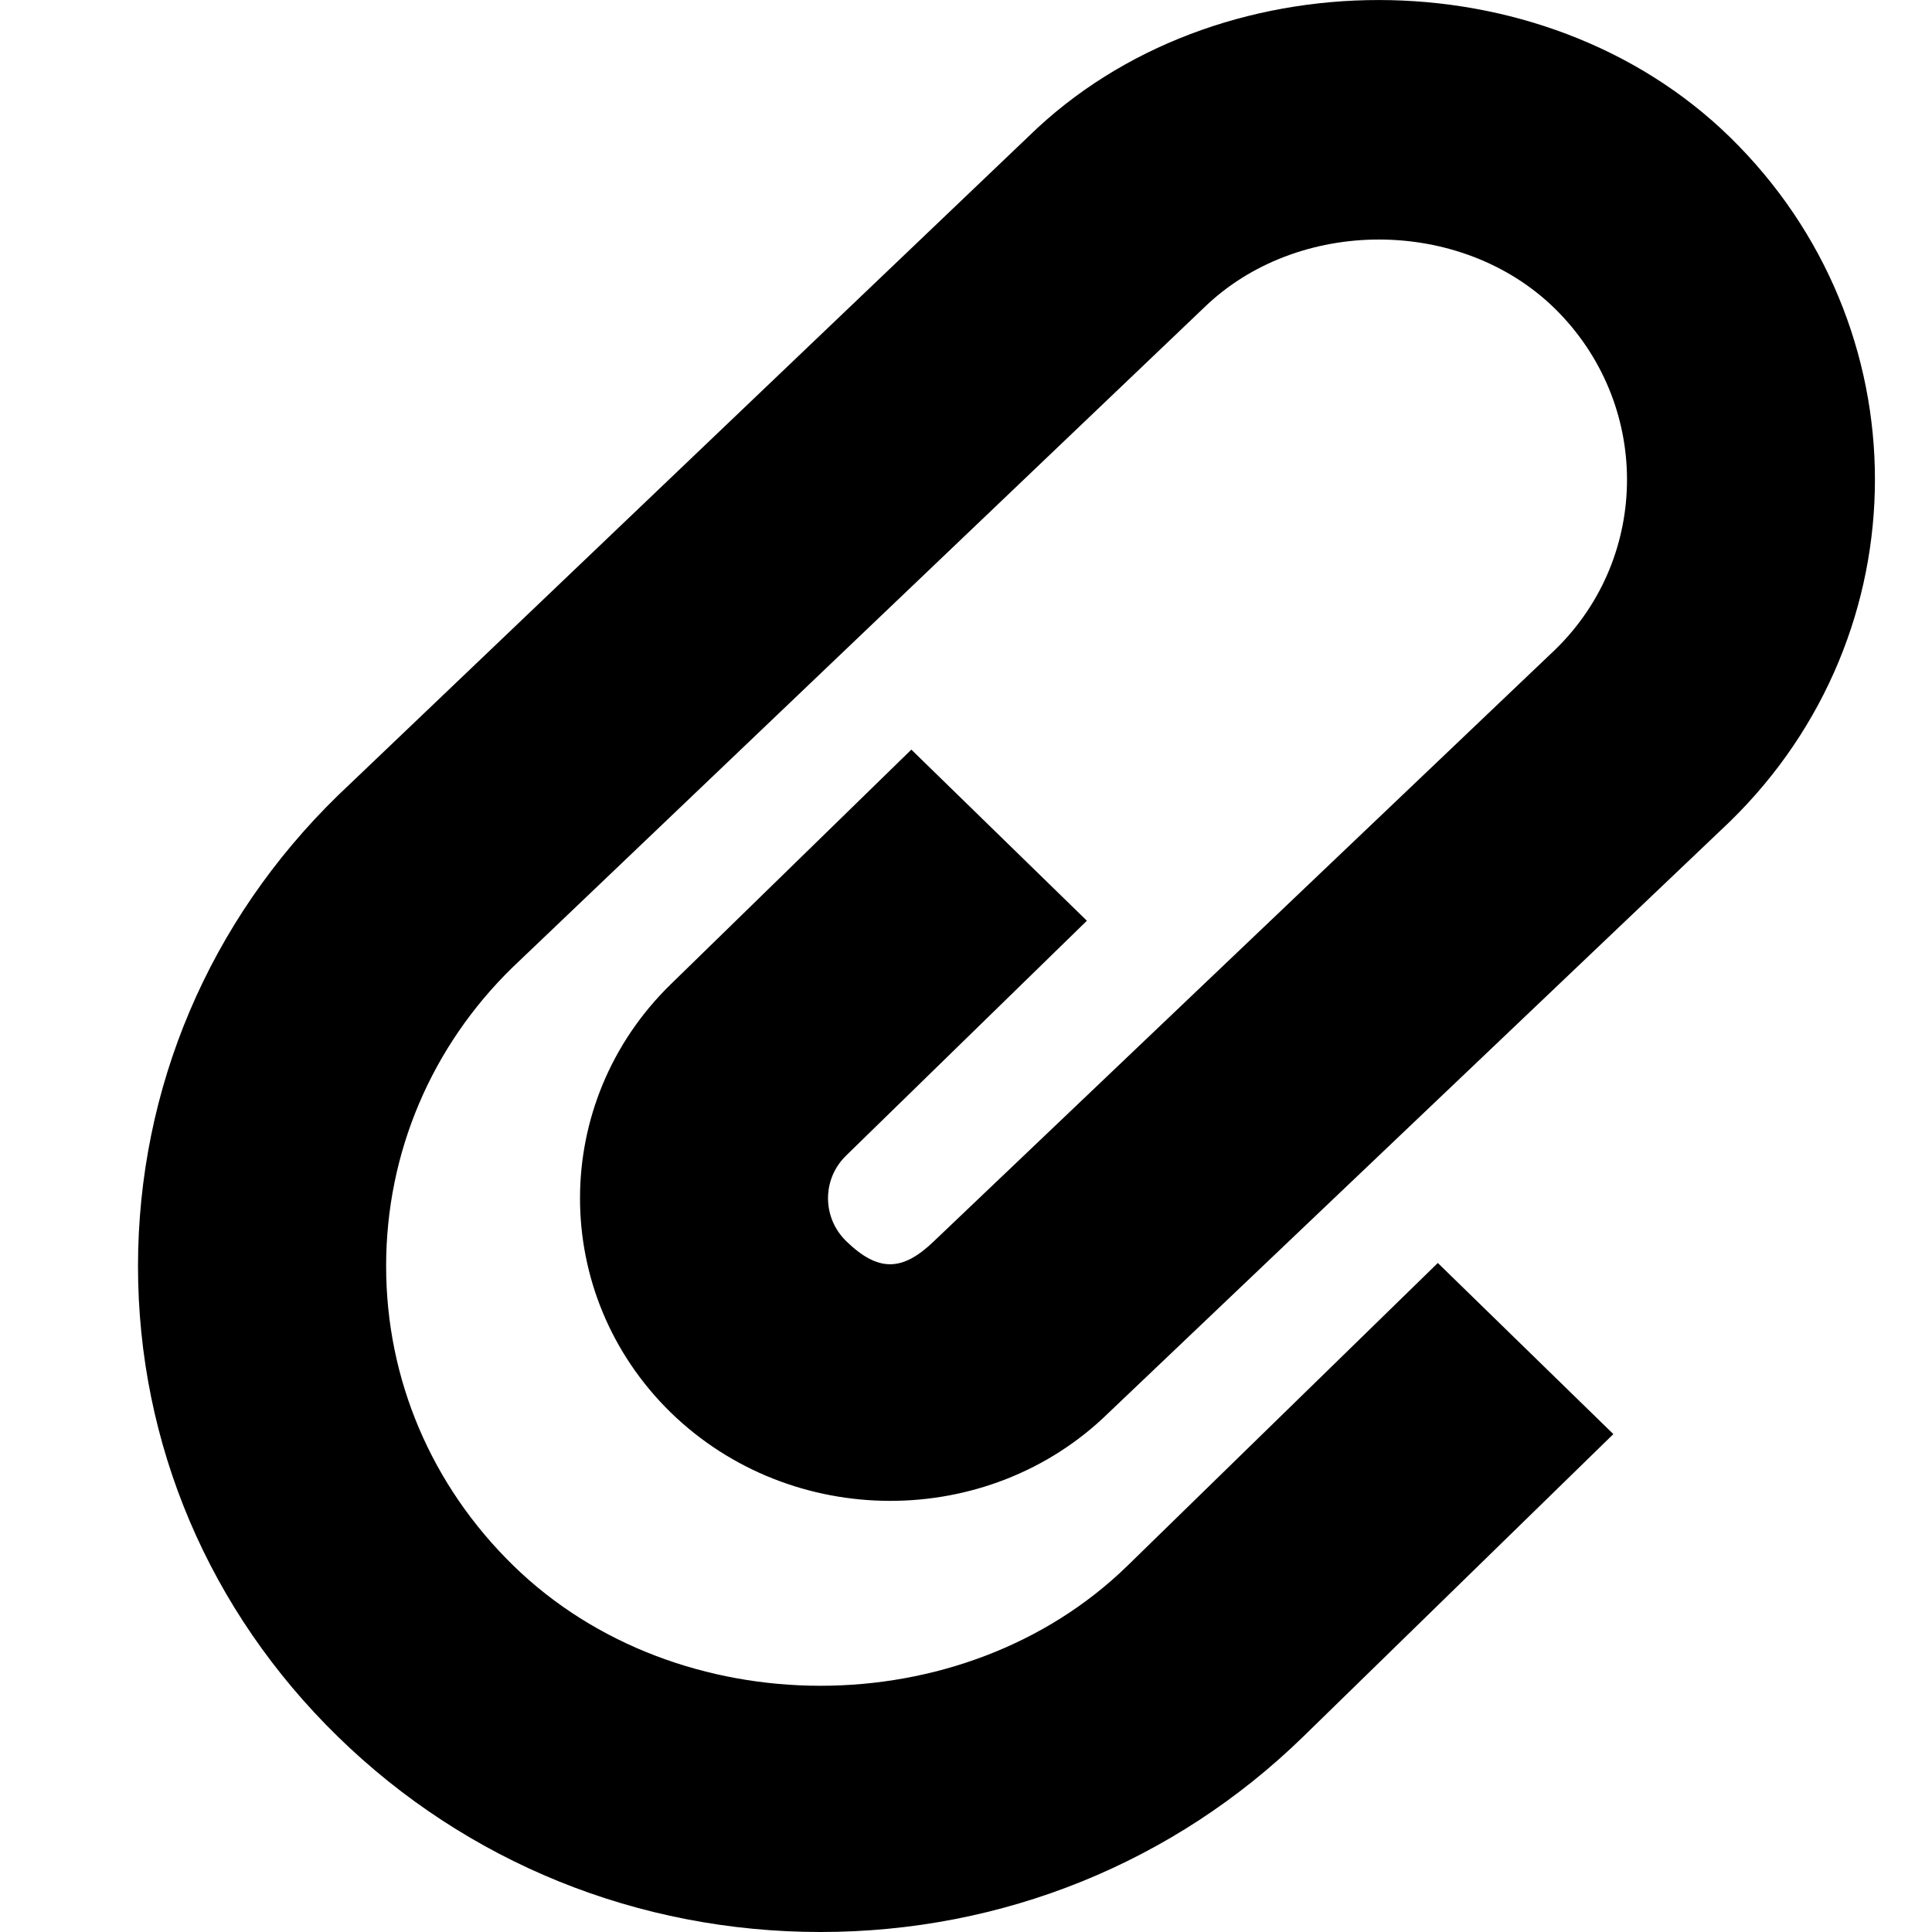 <?xml version="1.0" encoding="UTF-8"?>
<svg
  version="1.1"
  xmlns="http://www.w3.org/2000/svg"
  xmlns:xlink="http://www.w3.org/1999/xlink"
  viewBox="0 0 14 14"
>
  <path
    d="M5.946,14 C4.624,14 3.382,13.496 2.449,12.585 C1.515,11.674 1,10.464 1,9.174 C1.001,7.886 1.515,6.674 2.449,5.764 L7.456,0.986 C8.801,-0.327 11.178,-0.332 12.535,0.993 C13.937,2.362 13.937,4.587 12.535,5.954 L8.03,10.241 C7.163,11.088 5.737,11.089 4.86,10.235 C3.984,9.378 3.984,7.988 4.86,7.133 L6.604,5.432 L7.876,6.672 L6.132,8.373 C6.017,8.485 6,8.615 6,8.683 C6,8.751 6.017,8.881 6.132,8.994 C6.362,9.217 6.537,9.217 6.768,8.994 L11.271,4.706 C11.964,4.03 11.964,2.918 11.264,2.233 C10.584,1.57 9.4,1.57 8.721,2.233 L3.713,7.011 C3.126,7.584 2.798,8.354 2.798,9.174 C2.798,9.995 3.126,10.765 3.72,11.345 C4.909,12.506 6.982,12.506 8.171,11.345 L10.419,9.152 L11.691,10.392 L9.443,12.585 C8.508,13.496 7.266,14 5.946,14 Z"
  ></path>
</svg>